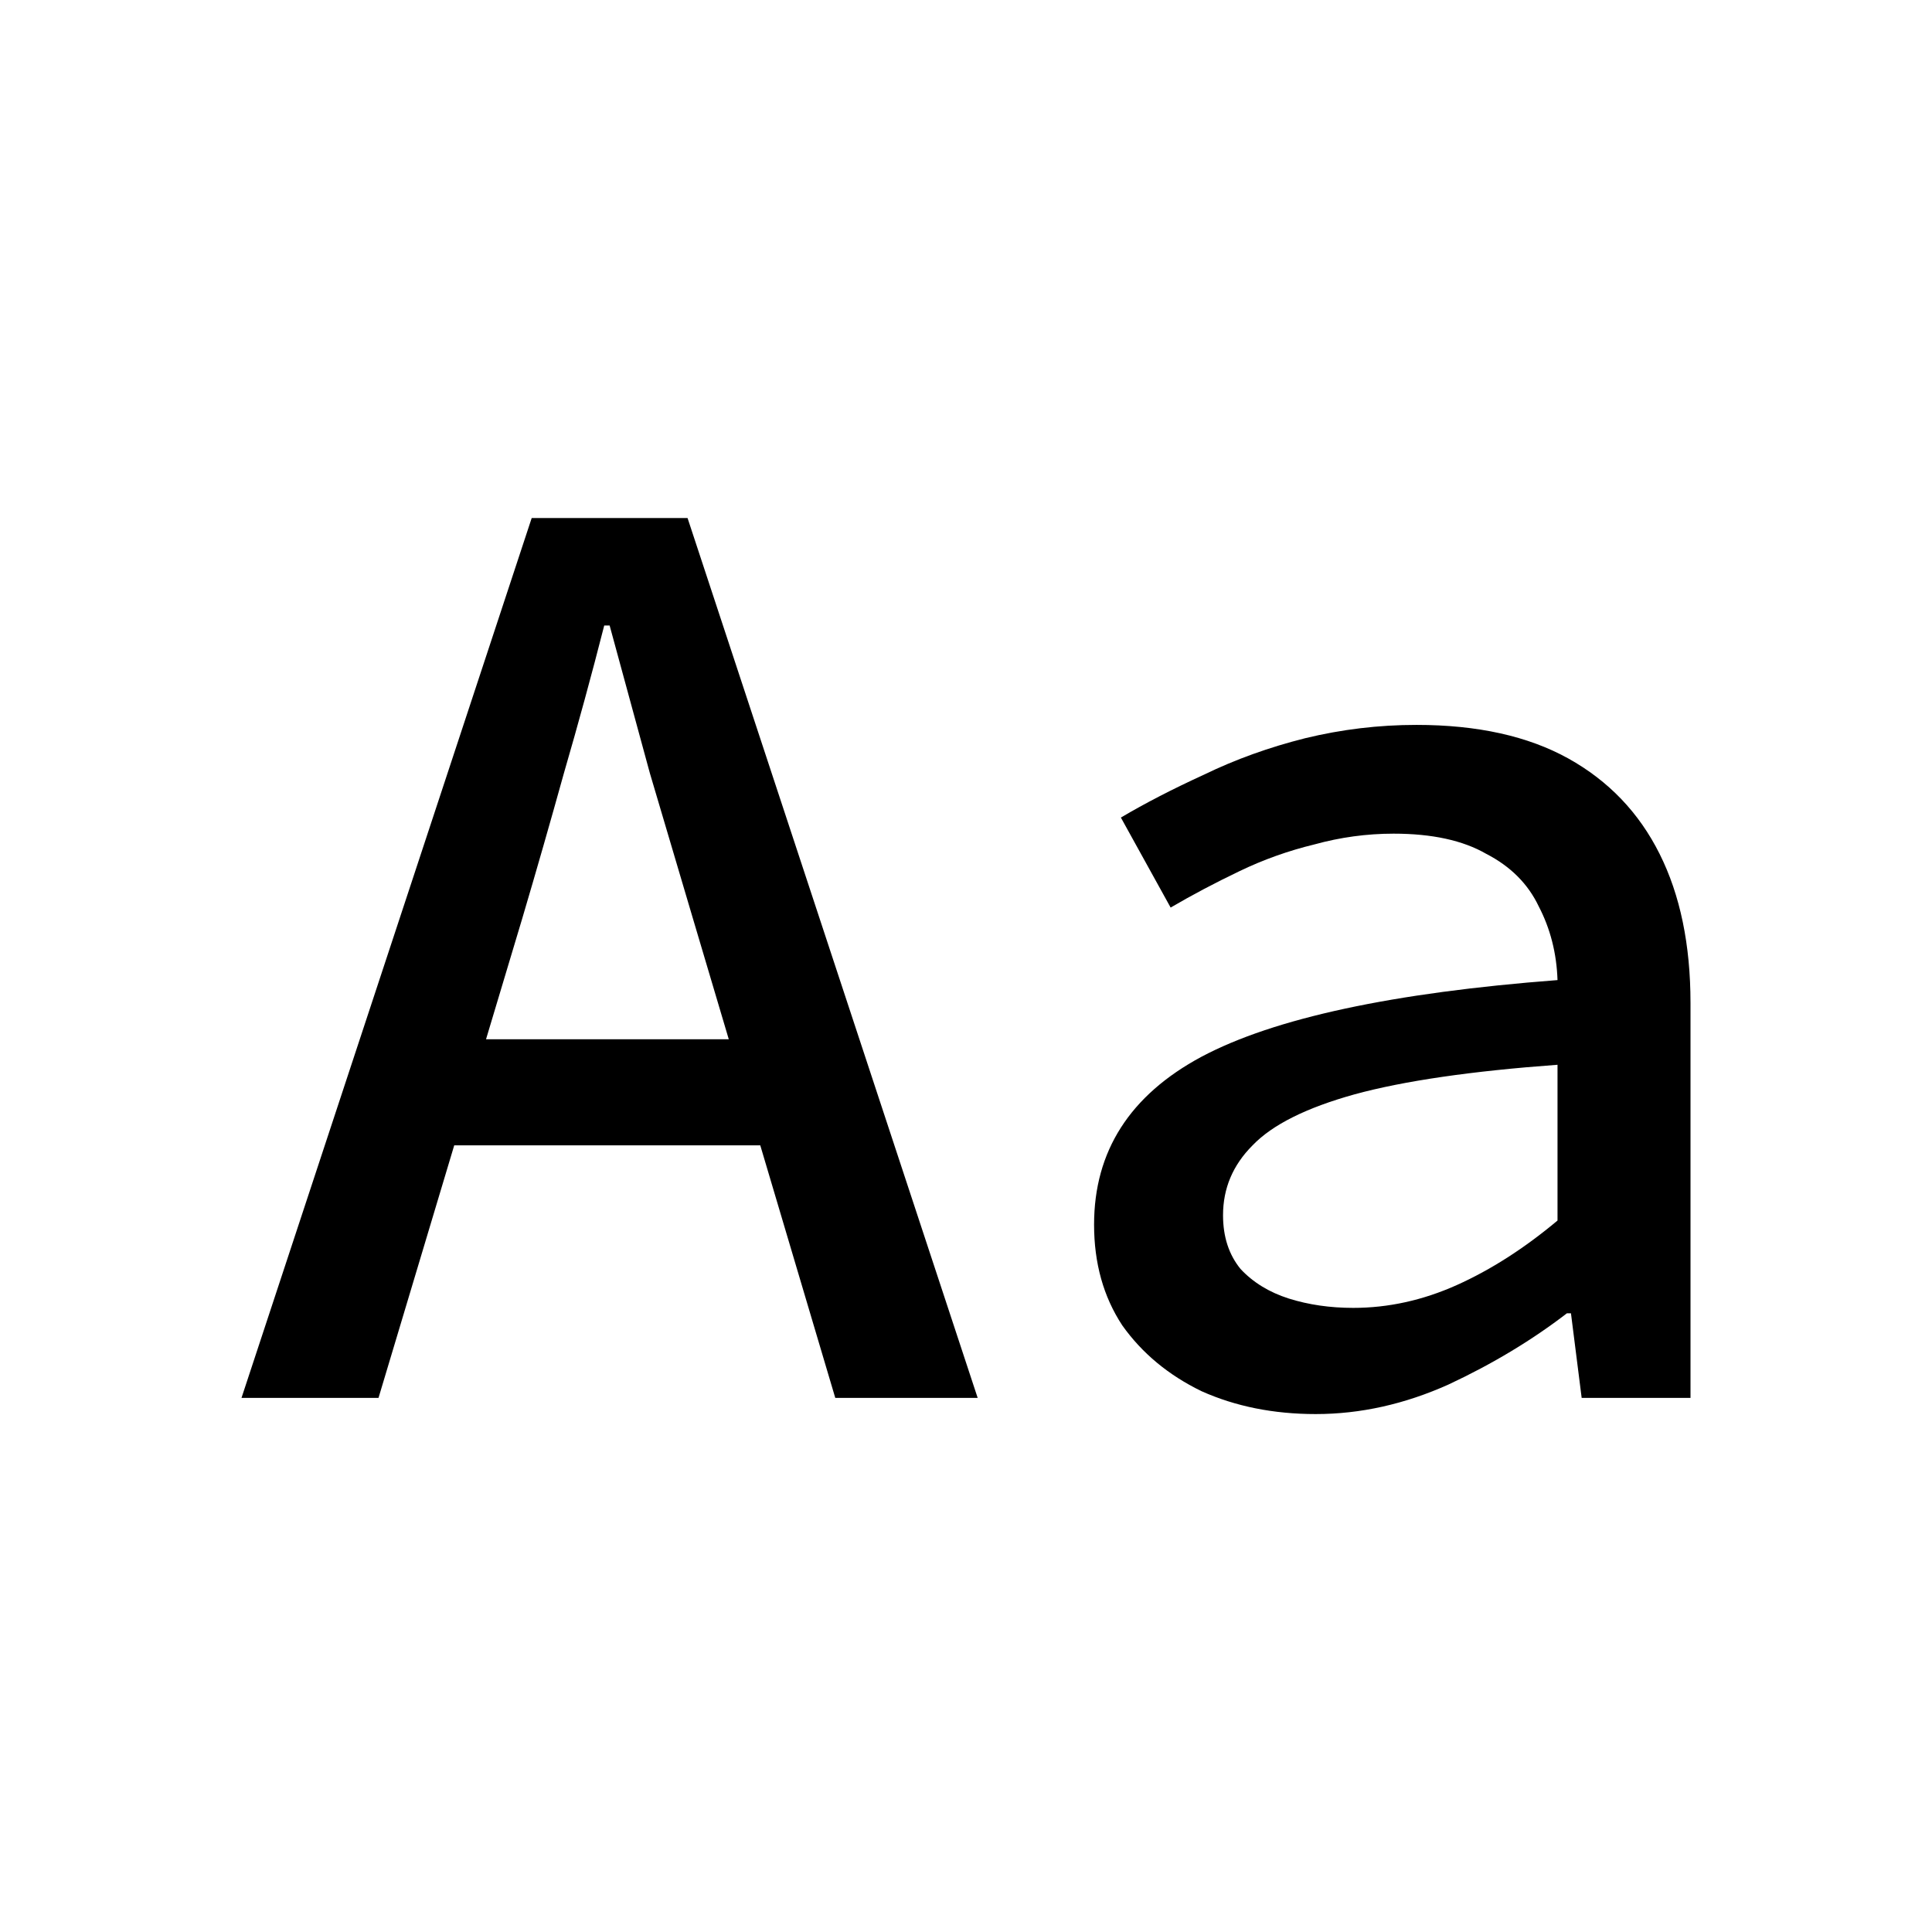 <svg width="24" height="24" viewBox="0 0 24 24" fill="none" xmlns="http://www.w3.org/2000/svg">
<path d="M3 17.365L6.605 6.435H8.541L12.145 17.365H10.376L8.607 11.408C8.429 10.807 8.251 10.206 8.073 9.605C7.906 8.993 7.739 8.382 7.573 7.77H7.506C7.35 8.382 7.183 8.993 7.005 9.605C6.838 10.206 6.666 10.807 6.488 11.408L4.702 17.365H3ZM5.019 14.228V12.91H10.092V14.228H5.019Z" fill="currentColor"/>
<path d="M16.344 17.566C15.821 17.566 15.348 17.471 14.926 17.282C14.514 17.082 14.186 16.809 13.941 16.464C13.707 16.108 13.591 15.691 13.591 15.213C13.591 14.3 14.036 13.605 14.926 13.127C15.827 12.648 17.301 12.331 19.348 12.175C19.337 11.842 19.259 11.536 19.114 11.258C18.981 10.979 18.764 10.762 18.463 10.607C18.174 10.44 17.79 10.356 17.312 10.356C16.978 10.356 16.65 10.401 16.327 10.49C16.005 10.568 15.693 10.679 15.393 10.824C15.092 10.968 14.809 11.118 14.542 11.274L13.924 10.156C14.225 9.978 14.57 9.8 14.959 9.622C15.348 9.433 15.766 9.283 16.211 9.171C16.667 9.06 17.128 9.005 17.596 9.005C18.352 9.005 18.981 9.144 19.482 9.422C19.982 9.7 20.36 10.095 20.616 10.607C20.872 11.118 21 11.736 21 12.459V17.365H19.648L19.515 16.314H19.465C19.031 16.648 18.541 16.943 17.996 17.198C17.451 17.443 16.9 17.566 16.344 17.566ZM16.811 16.247C17.245 16.247 17.674 16.153 18.096 15.964C18.519 15.774 18.936 15.507 19.348 15.162V13.227C18.28 13.305 17.44 13.427 16.828 13.594C16.227 13.761 15.805 13.972 15.56 14.228C15.315 14.473 15.193 14.762 15.193 15.096C15.193 15.363 15.265 15.585 15.41 15.763C15.565 15.93 15.766 16.053 16.01 16.131C16.255 16.208 16.522 16.247 16.811 16.247Z" fill="currentColor"/>
</svg>

